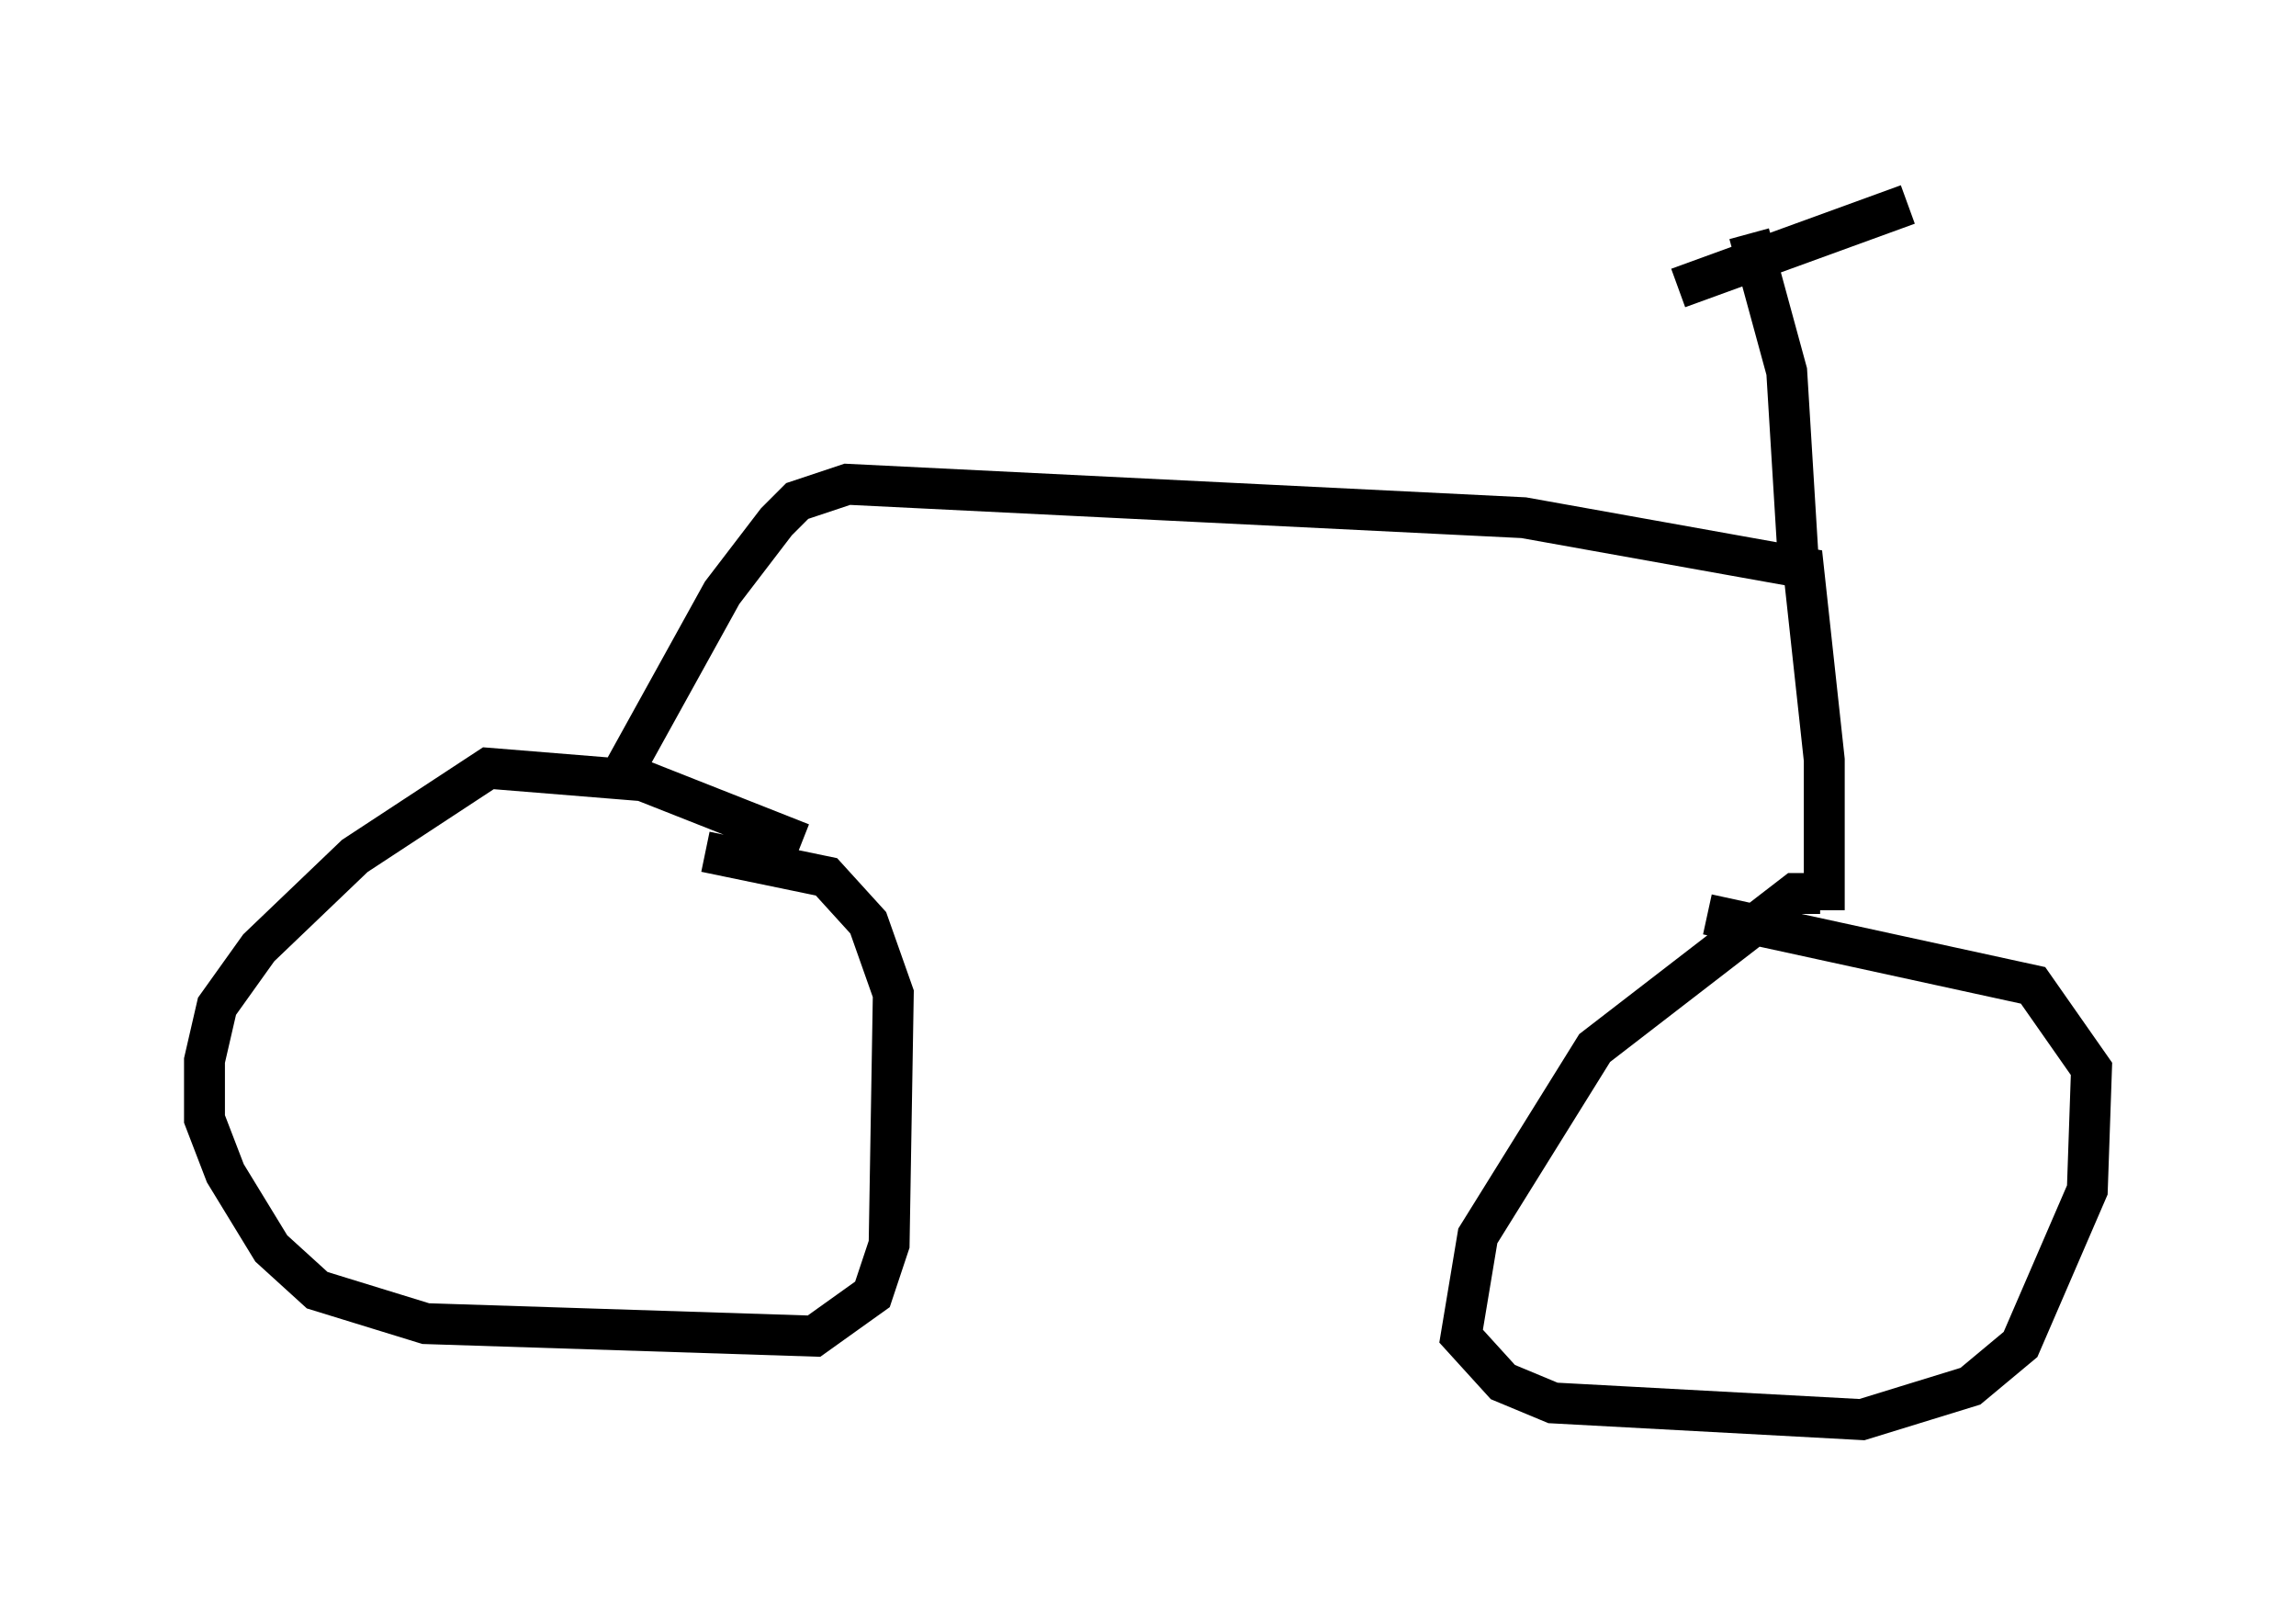 <?xml version="1.0" encoding="utf-8" ?>
<svg baseProfile="full" height="39.707" version="1.1" width="56.142" xmlns="http://www.w3.org/2000/svg" xmlns:ev="http://www.w3.org/2001/xml-events" xmlns:xlink="http://www.w3.org/1999/xlink"><defs /><rect fill="white" height="39.707" width="56.142" x="0" y="0" /><path d="M20.211, 21.129 m-0.613, -0.51 l-3.879, -1.531 -3.777, -0.306 l-3.267, 2.144 -2.348, 2.246 l-1.021, 1.429 -0.306, 1.327 l0.0, 1.429 0.51, 1.327 l1.123, 1.838 1.123, 1.021 l2.654, 0.817 9.494, 0.306 l1.429, -1.021 0.408, -1.225 l0.102, -6.125 -0.613, -1.735 l-1.021, -1.123 -2.96, -0.613 m27.257, 1.021 l-0.613, 0.0 -4.9, 3.777 l-2.858, 4.594 -0.408, 2.45 l1.021, 1.123 1.225, 0.51 l7.554, 0.408 2.654, -0.817 l1.225, -1.021 1.633, -3.777 l0.102, -2.96 -1.429, -2.042 l-7.963, -1.735 m2.858, -0.102 l0.0, -3.675 -0.51, -4.696 l-6.84, -1.225 -16.538, -0.817 l-1.225, 0.408 -0.51, 0.51 l-1.327, 1.735 -2.654, 4.798 m28.992, -5.206 l-0.306, -5.002 -0.919, -3.369 m-1.735, 1.327 l5.615, -2.042 " fill="none" stroke="black" stroke-width="1" /></svg>